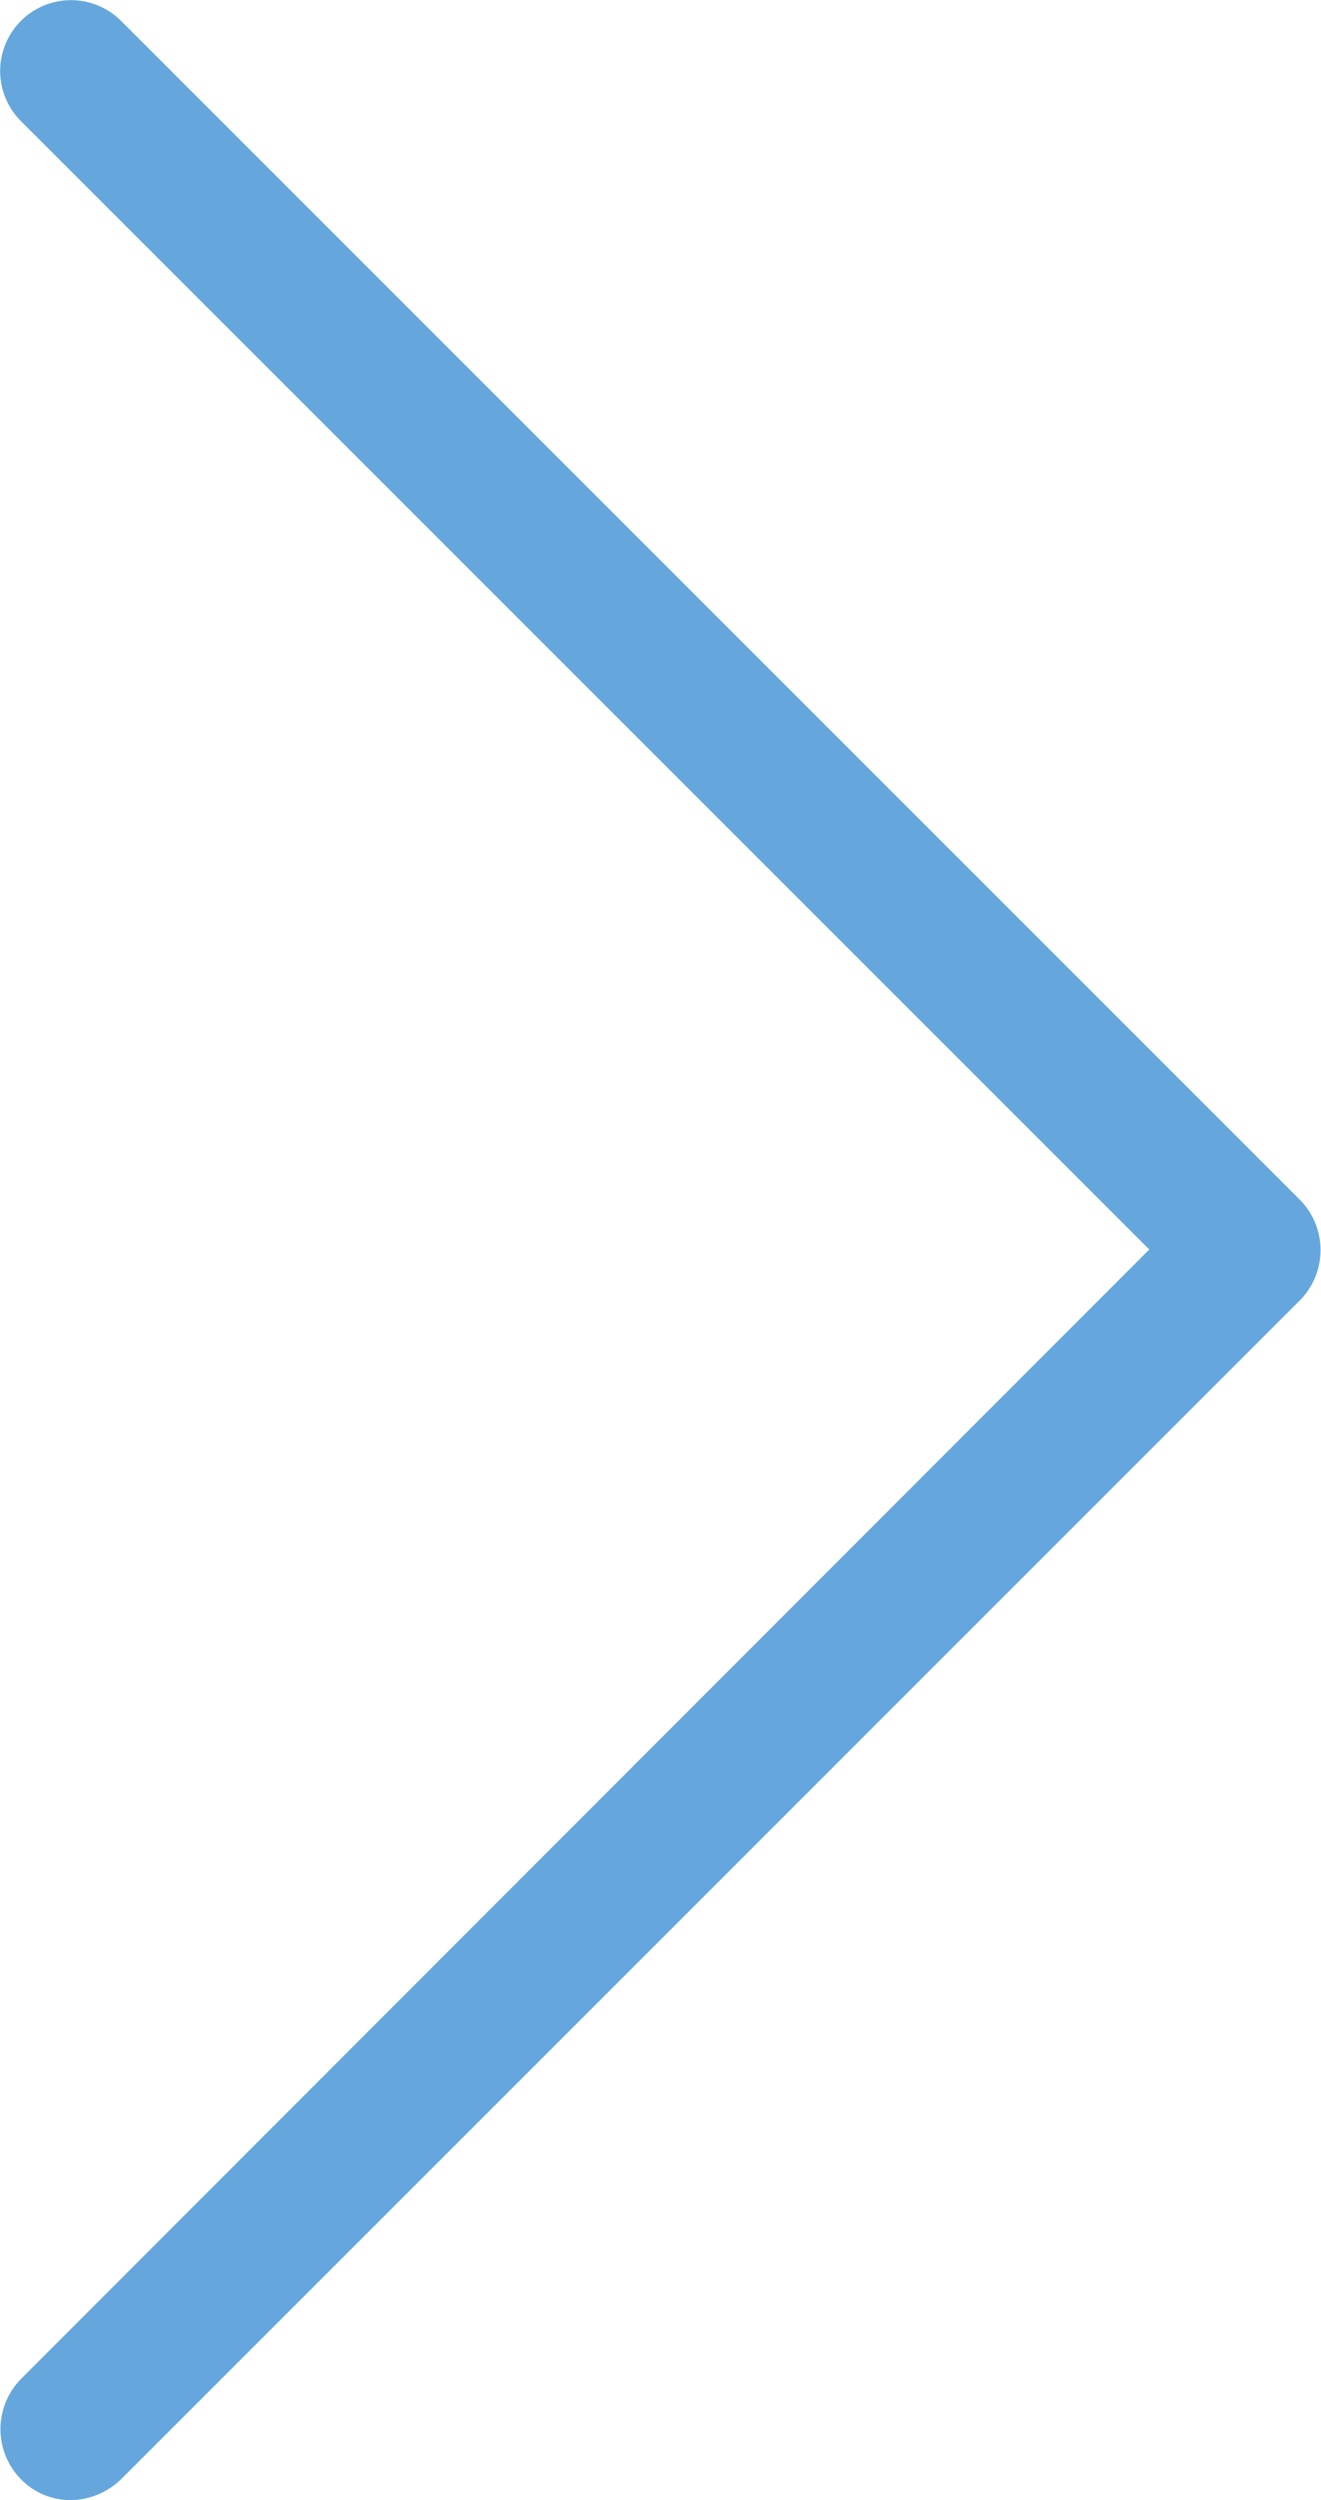 <svg xmlns="http://www.w3.org/2000/svg" viewBox="0 0 12 22.71"><title>Asset 4</title><g id="Layer_2" data-name="Layer 2"><g id="Layer_1-2" data-name="Layer 1"><path d="M.19,21.61a.65.65,0,0,0,0,.91.63.63,0,0,0,.46.19.67.67,0,0,0,.45-.19L11.81,11.81a.65.65,0,0,0,0-.91L1.1.19a.64.64,0,0,0-.91.91L10.44,11.35Z" style="fill:#65a7dd"/></g></g></svg>